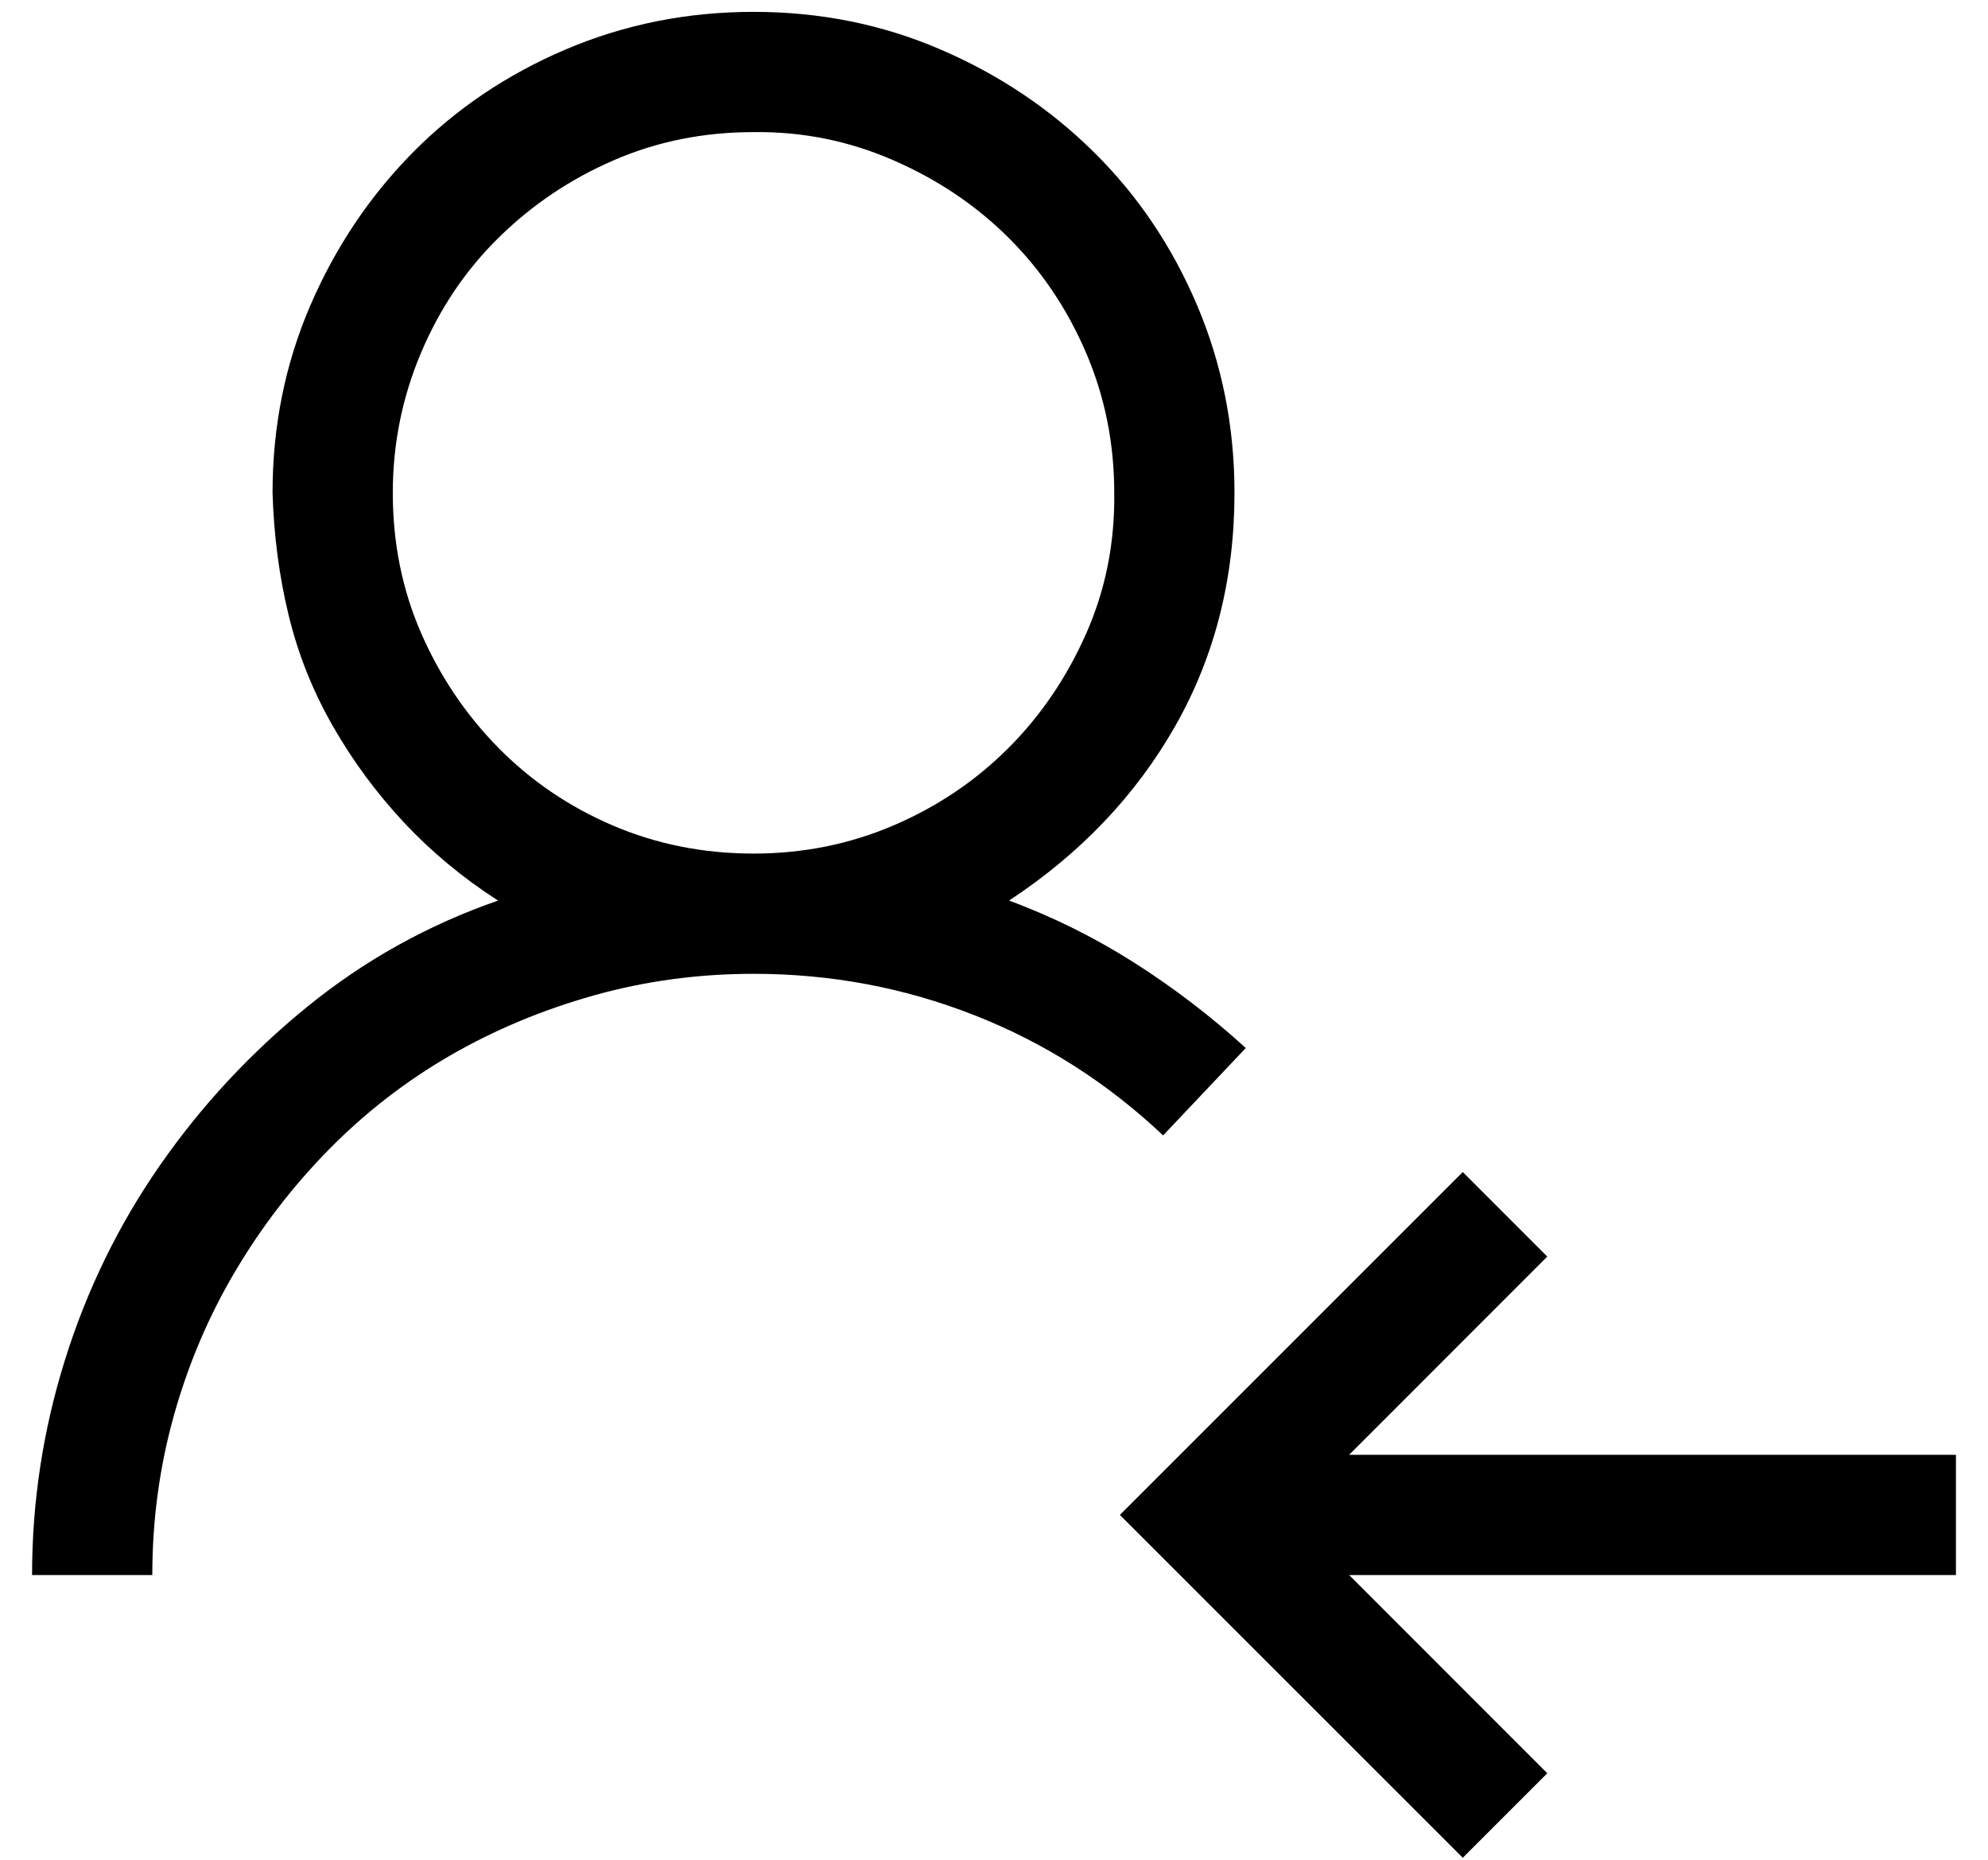<svg width="31" height="29" viewBox="0 0 31 29" fill="none" xmlns="http://www.w3.org/2000/svg">
<path d="M30.5 22.685V24.56H21.038L24.128 27.651L22.81 28.969L17.463 23.623L22.81 18.276L24.128 19.594L21.038 22.685H30.5ZM19.426 16.342L18.137 17.705C17.268 16.884 16.287 16.259 15.193 15.83C14.099 15.4 12.952 15.185 11.751 15.185C10.891 15.185 10.061 15.297 9.26 15.522C8.459 15.747 7.712 16.059 7.019 16.459C6.326 16.86 5.696 17.348 5.129 17.924C4.563 18.5 4.075 19.135 3.665 19.829C3.254 20.522 2.937 21.269 2.712 22.07C2.488 22.871 2.375 23.701 2.375 24.56H0.5C0.5 23.418 0.671 22.299 1.013 21.206C1.355 20.112 1.848 19.101 2.493 18.173C3.137 17.246 3.904 16.42 4.792 15.698C5.681 14.975 6.672 14.423 7.766 14.043C7.219 13.691 6.731 13.286 6.301 12.827C5.872 12.368 5.5 11.865 5.188 11.318C4.875 10.771 4.646 10.195 4.5 9.589C4.353 8.984 4.27 8.349 4.25 7.685C4.25 6.65 4.446 5.678 4.836 4.77C5.227 3.862 5.759 3.066 6.433 2.382C7.107 1.699 7.903 1.162 8.821 0.771C9.739 0.38 10.715 0.185 11.751 0.185C12.786 0.185 13.757 0.38 14.665 0.771C15.574 1.162 16.37 1.694 17.053 2.368C17.737 3.042 18.274 3.837 18.665 4.755C19.055 5.673 19.25 6.65 19.25 7.685C19.25 9.023 18.943 10.234 18.328 11.318C17.712 12.402 16.848 13.31 15.735 14.043C16.419 14.296 17.068 14.619 17.683 15.009C18.298 15.4 18.879 15.844 19.426 16.342ZM6.125 7.685C6.125 8.466 6.272 9.194 6.565 9.868C6.858 10.541 7.258 11.137 7.766 11.655C8.274 12.172 8.87 12.578 9.553 12.871C10.237 13.164 10.969 13.31 11.751 13.31C12.522 13.31 13.249 13.164 13.933 12.871C14.617 12.578 15.212 12.177 15.72 11.669C16.228 11.162 16.633 10.566 16.936 9.882C17.239 9.199 17.385 8.466 17.375 7.685C17.375 6.914 17.229 6.186 16.936 5.502C16.643 4.819 16.243 4.223 15.735 3.715C15.227 3.208 14.627 2.802 13.933 2.5C13.24 2.197 12.512 2.05 11.751 2.06C10.969 2.06 10.242 2.207 9.568 2.5C8.894 2.792 8.298 3.193 7.781 3.701C7.263 4.208 6.858 4.809 6.565 5.502C6.272 6.196 6.125 6.923 6.125 7.685Z" fill="black"/>
</svg>
